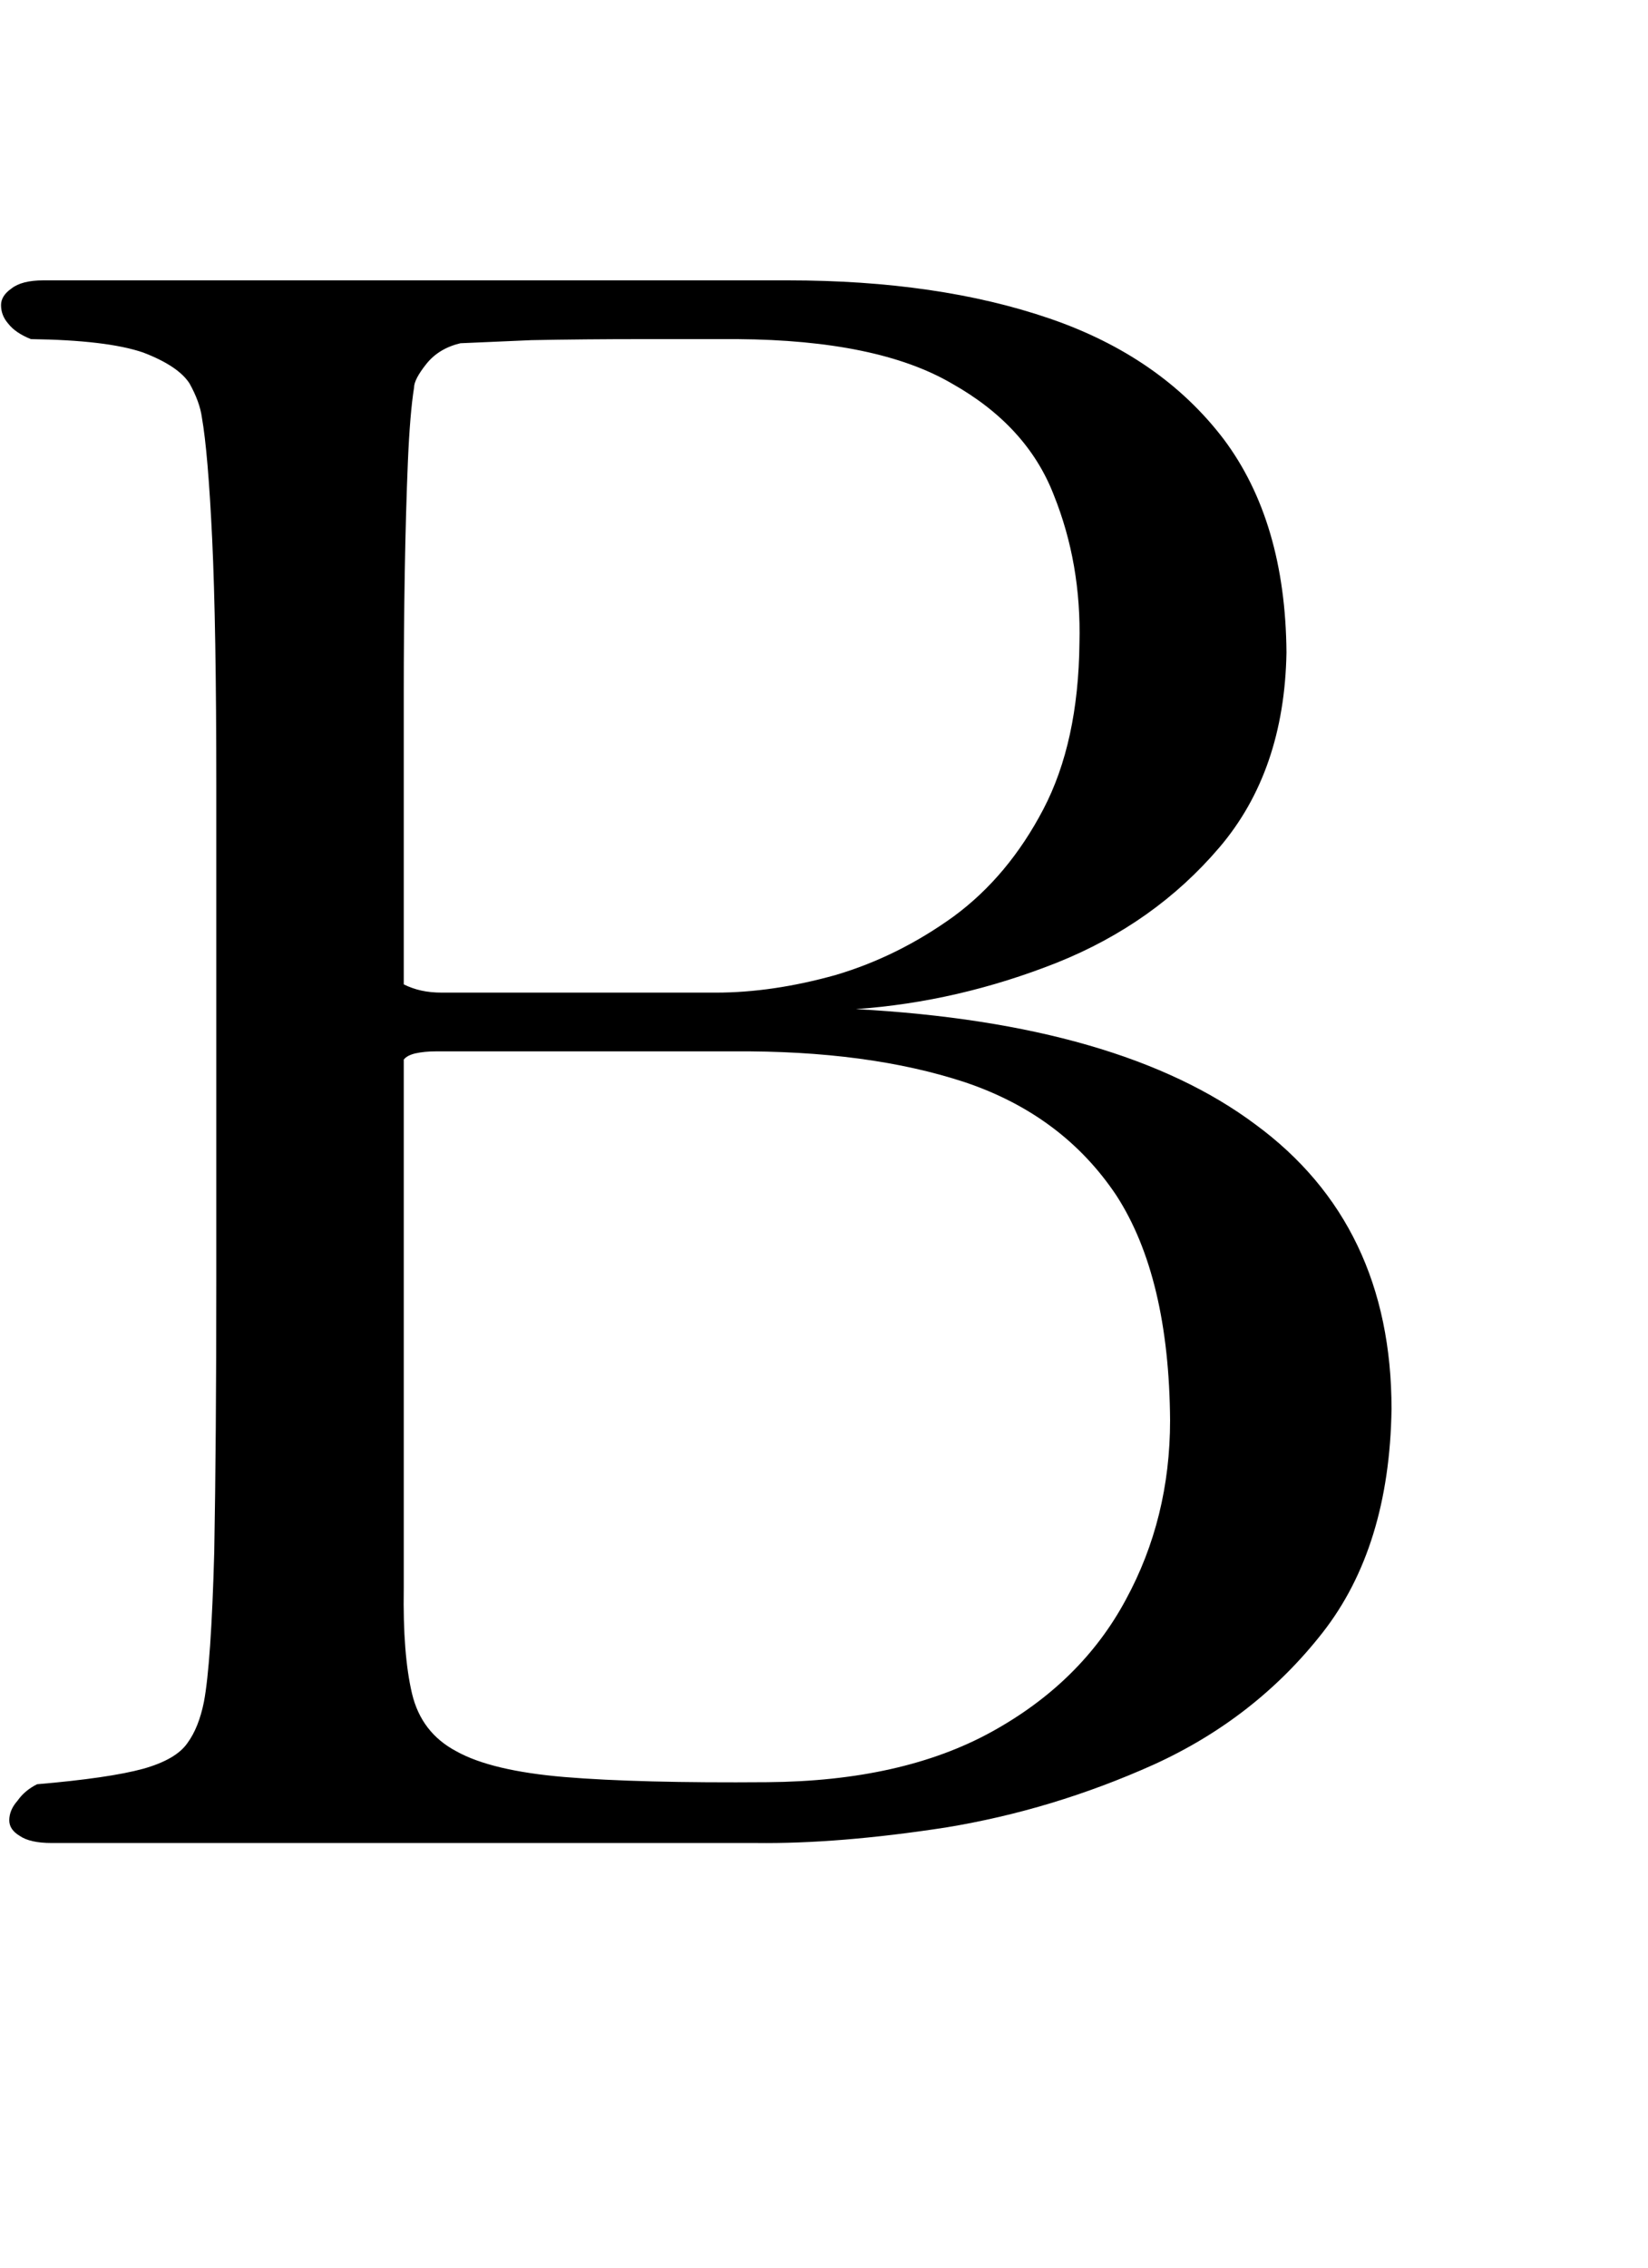 <?xml version="1.0" encoding="utf-8"?>
<svg version="1.1" id="Layer_1"
xmlns="http://www.w3.org/2000/svg"
xmlns:xlink="http://www.w3.org/1999/xlink"
xmlns:author="http://www.sothink.com"
width="8px" height="11px"
xml:space="preserve">
<g id="PathID_186" transform="matrix(0.01, 0, 0, 0.01, -0.25, 8.95)">
<path style="fill:#000000;fill-opacity:1" d="M700.5 -211.5q0 -89.5 -66 -138q-65.5 -49 -194 -56q49.5 -3.5 97.5 -22.5q47.5 -19 79 -56q31.5 -37 32.5 -94.5q-0.5 -63.5 -30.5 -103.5q-30.5 -40 -84.5 -58.5q-54 -18.5 -127 -18.5l-361.5 0q-10.5 0 -15.5 4q-5 3.5 -5 8q0 5 3.5 9q3.5 4.5 11 7.5q37 0.5 54.5 6.5q17 6.5 22.5 15q5 9 6 16.5q3 17 5 59q2 42.5 2 119.5l0 239.5q0 78 -1 132.5q-1.5 54 -5 72.5q-2.5 12.5 -8 20q-5.5 8 -21.5 12.5q-16.5 4.5 -51.5 7.5q-6 3 -9.5 8q-4 4.5 -4 9.5q0 4.5 5 7.5q5 3.5 15.5 3.5l342 0q40 0.5 92 -7.5q52 -8.5 101 -30.5q49.5 -22.5 82 -64q32.5 -41.5 33.5 -108.5M549 -583q-0.5 48 -17.5 80.5q-17 32.5 -43.5 52q-27 19.5 -57.5 28.5q-30.5 8.5 -58 8.5l-133 0q-5.5 0 -10 -1q-4.5 -1 -8.5 -3l0 -141.5q0 -29.5 0.5 -59q0.5 -29 1.5 -53q1 -23.5 3 -36q0 -4 6 -11.5q6 -7.5 16.5 -10l34.5 -1.5q25.5 -0.5 54 -0.5l46 0q68 0.5 104 21.5q36.5 20.5 49.5 54q13.5 33.5 12.5 72M593 -206q0 47.5 -21.5 87q-21.5 40 -65 64q-43.5 24 -109 24.5q-62.5 0.5 -98.5 -2.5q-35.5 -3 -52.5 -12.5q-17 -9 -21.5 -28q-4.5 -19 -4 -51l0 -256.5q1.5 -2 5.5 -3q4.5 -1 10 -1l144.5 0q65.5 -0.5 112.5 15q47.5 16 73.5 55q25.5 39.5 26 109" />
</g>
</svg>
